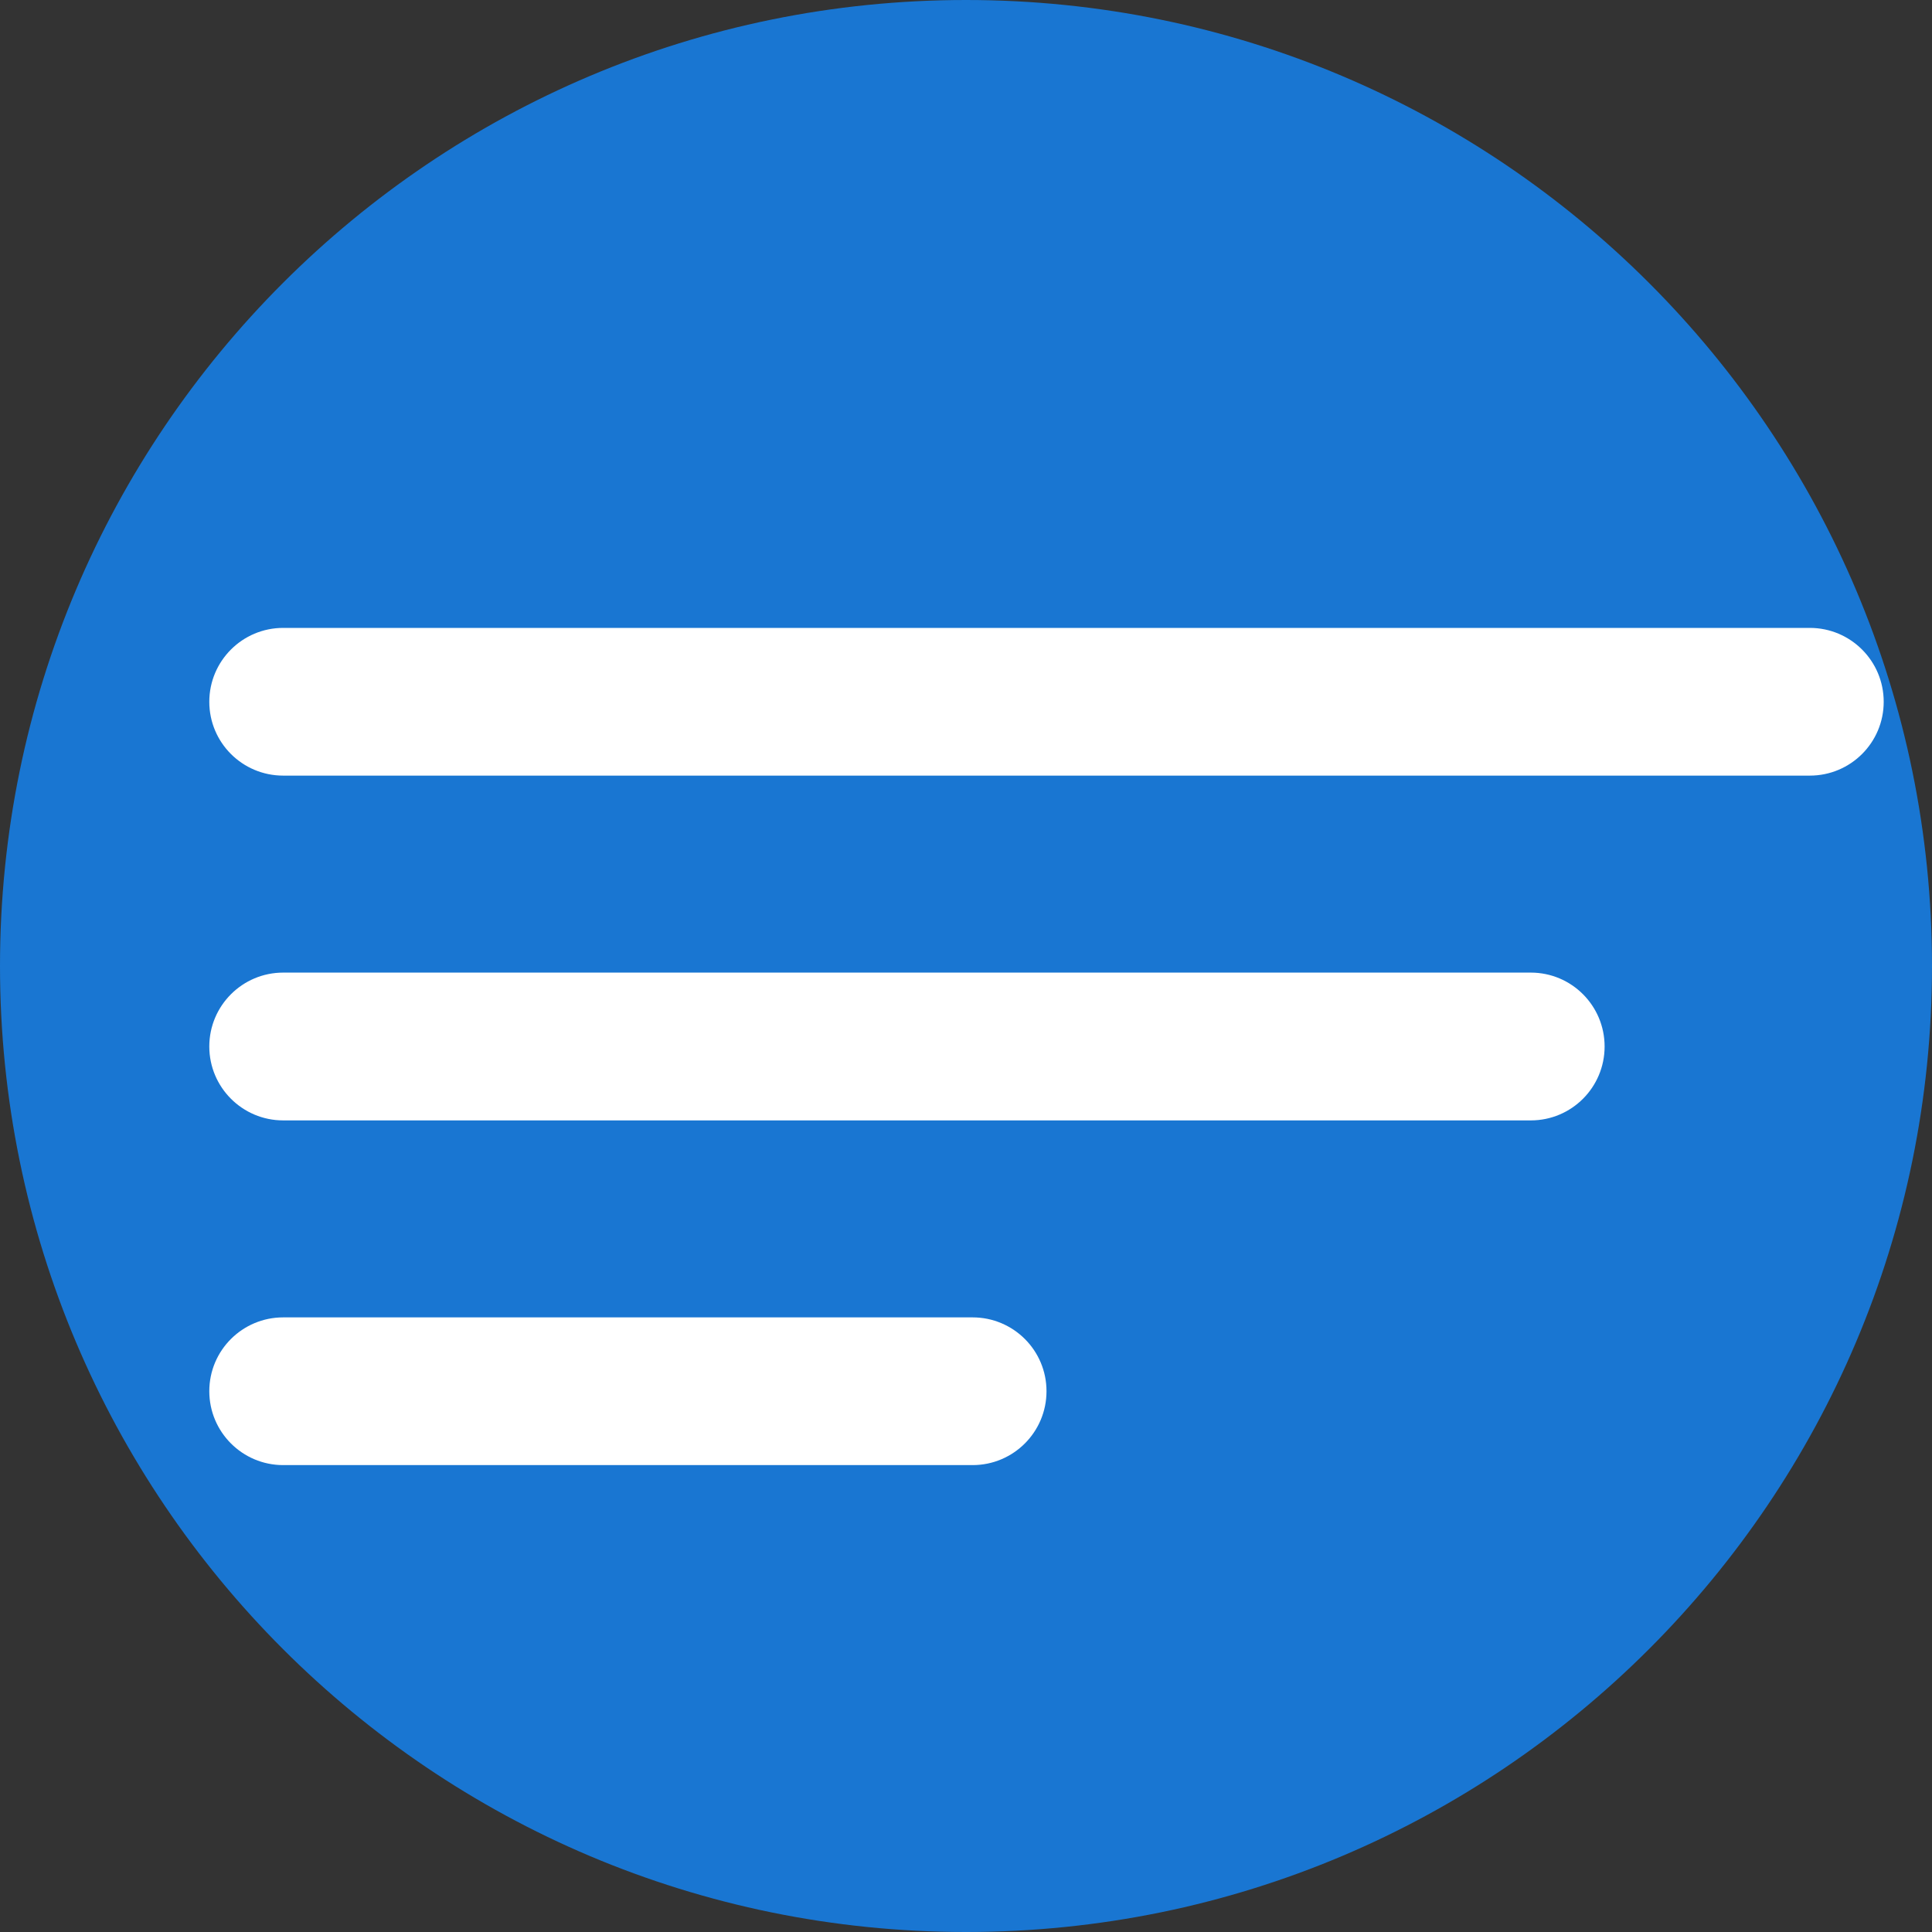 <?xml version="1.0" encoding="utf-8"?>
<svg width="24px" height="24px" viewBox="0 0 24 24" version="1.1" xmlns:xlink="http://www.w3.org/1999/xlink" xmlns="http://www.w3.org/2000/svg">
  <rect x="0" y="0" width="24" height="24" fill="#333333" stroke="none"/>
  <g id="logo-2">
    <path d="M0 12C0 5.373 5.373 0 12 0C18.627 0 24 5.373 24 12C24 18.627 18.627 24 12 24C5.373 24 0 18.627 0 12Z" id="Oval" fill="#1976D2" fill-rule="evenodd" stroke="none" />
    <g id="note-line" transform="translate(2.6 7.8)">
      <path d="M9.482 8.565C9.989 8.565 10.4 8.975 10.4 9.482L10.4 9.482C10.4 9.989 9.989 10.4 9.482 10.4L0.918 10.4C0.411 10.4 0 9.989 0 9.482L0 9.482C0 8.975 0.411 8.565 0.918 8.565L9.482 8.565Z" id="Rectangle" fill="#FFFFFF" stroke="none" />
      <path d="M16.416 4.282C16.923 4.282 17.333 4.693 17.333 5.2L17.333 5.2C17.333 5.707 16.923 6.118 16.416 6.118L0.918 6.118C0.411 6.118 0 5.707 0 5.2L0 5.2C0 4.693 0.411 4.282 0.918 4.282L16.416 4.282Z" id="Rectangle" fill="#FFFFFF" stroke="none" />
      <path d="M19.882 0C20.389 0 20.8 0.411 20.8 0.918L20.8 0.918C20.8 1.425 20.389 1.835 19.882 1.835L0.918 1.835C0.411 1.835 0 1.425 0 0.918L0 0.918C0 0.411 0.411 0 0.918 0L19.882 0Z" id="Rectangle" fill="#FFFFFF" stroke="none" />
    </g>
  </g>
</svg>